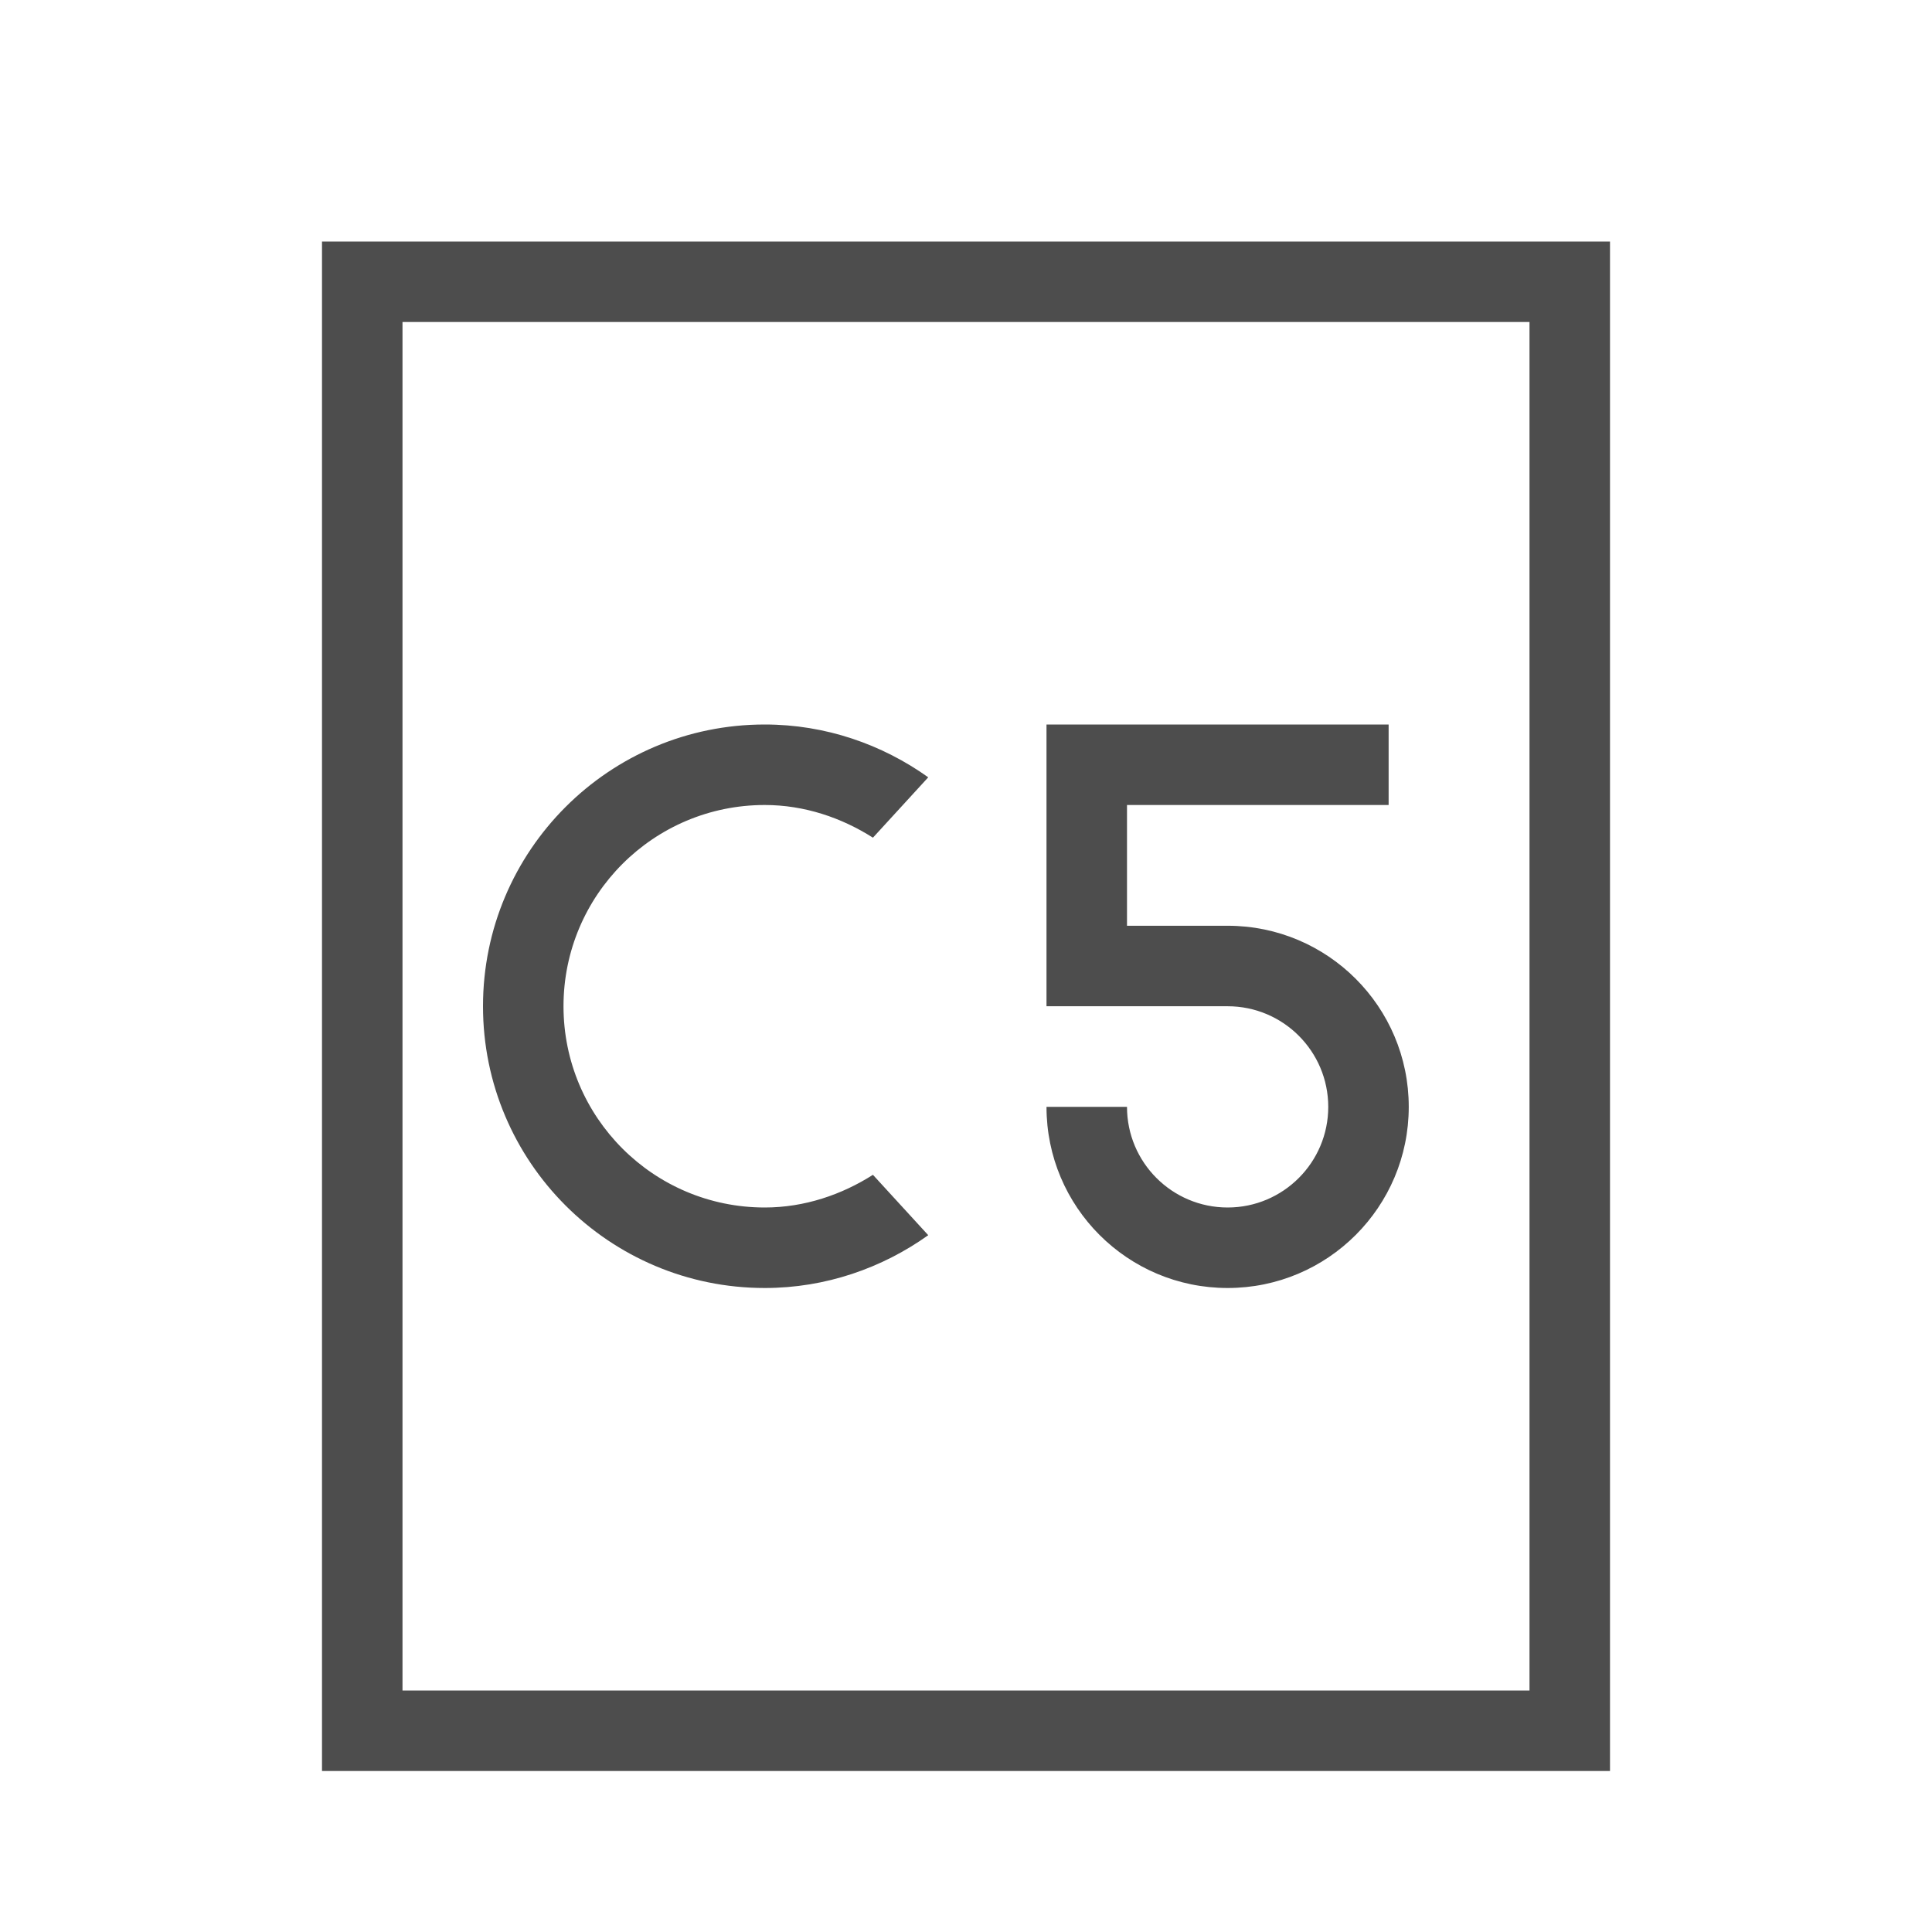 <svg xmlns="http://www.w3.org/2000/svg" viewBox="0 0 24 24">
 <path 
     style="fill:#4d4d4d" 
     d="M 4 3 L 4 21 L 4 22 L 20 22 L 20 21 L 20 3 L 4 3 z M 5 4 L 19 4 L 19 20 L 19 21 L 5 21 L 5 20 L 5 4 z M 9.5 9 C 7.567 9 6 10.567 6 12.5 C 6 14.433 7.567 16 9.5 16 C 10.257 16 10.959 15.752 11.531 15.344 L 10.844 14.594 C 10.456 14.841 9.994 15 9.5 15 C 8.119 15 7 13.881 7 12.5 C 7 11.119 8.119 10 9.5 10 C 9.994 10 10.456 10.159 10.844 10.406 L 11.531 9.656 C 10.959 9.248 10.257 9 9.5 9 z M 13 9 L 13 10 L 13 12 L 13 12.5 L 15.25 12.5 C 15.94 12.5 16.5 13.06 16.5 13.75 C 16.5 14.44 15.94 15 15.25 15 C 14.56 15 14 14.44 14 13.75 L 13 13.75 C 13 14.993 14.007 16 15.25 16 C 16.493 16 17.5 14.993 17.5 13.75 C 17.5 12.507 16.493 11.5 15.25 11.5 L 14 11.5 L 14 10 L 17.25 10 L 17.25 9 L 13 9 z "
     />
</svg>

